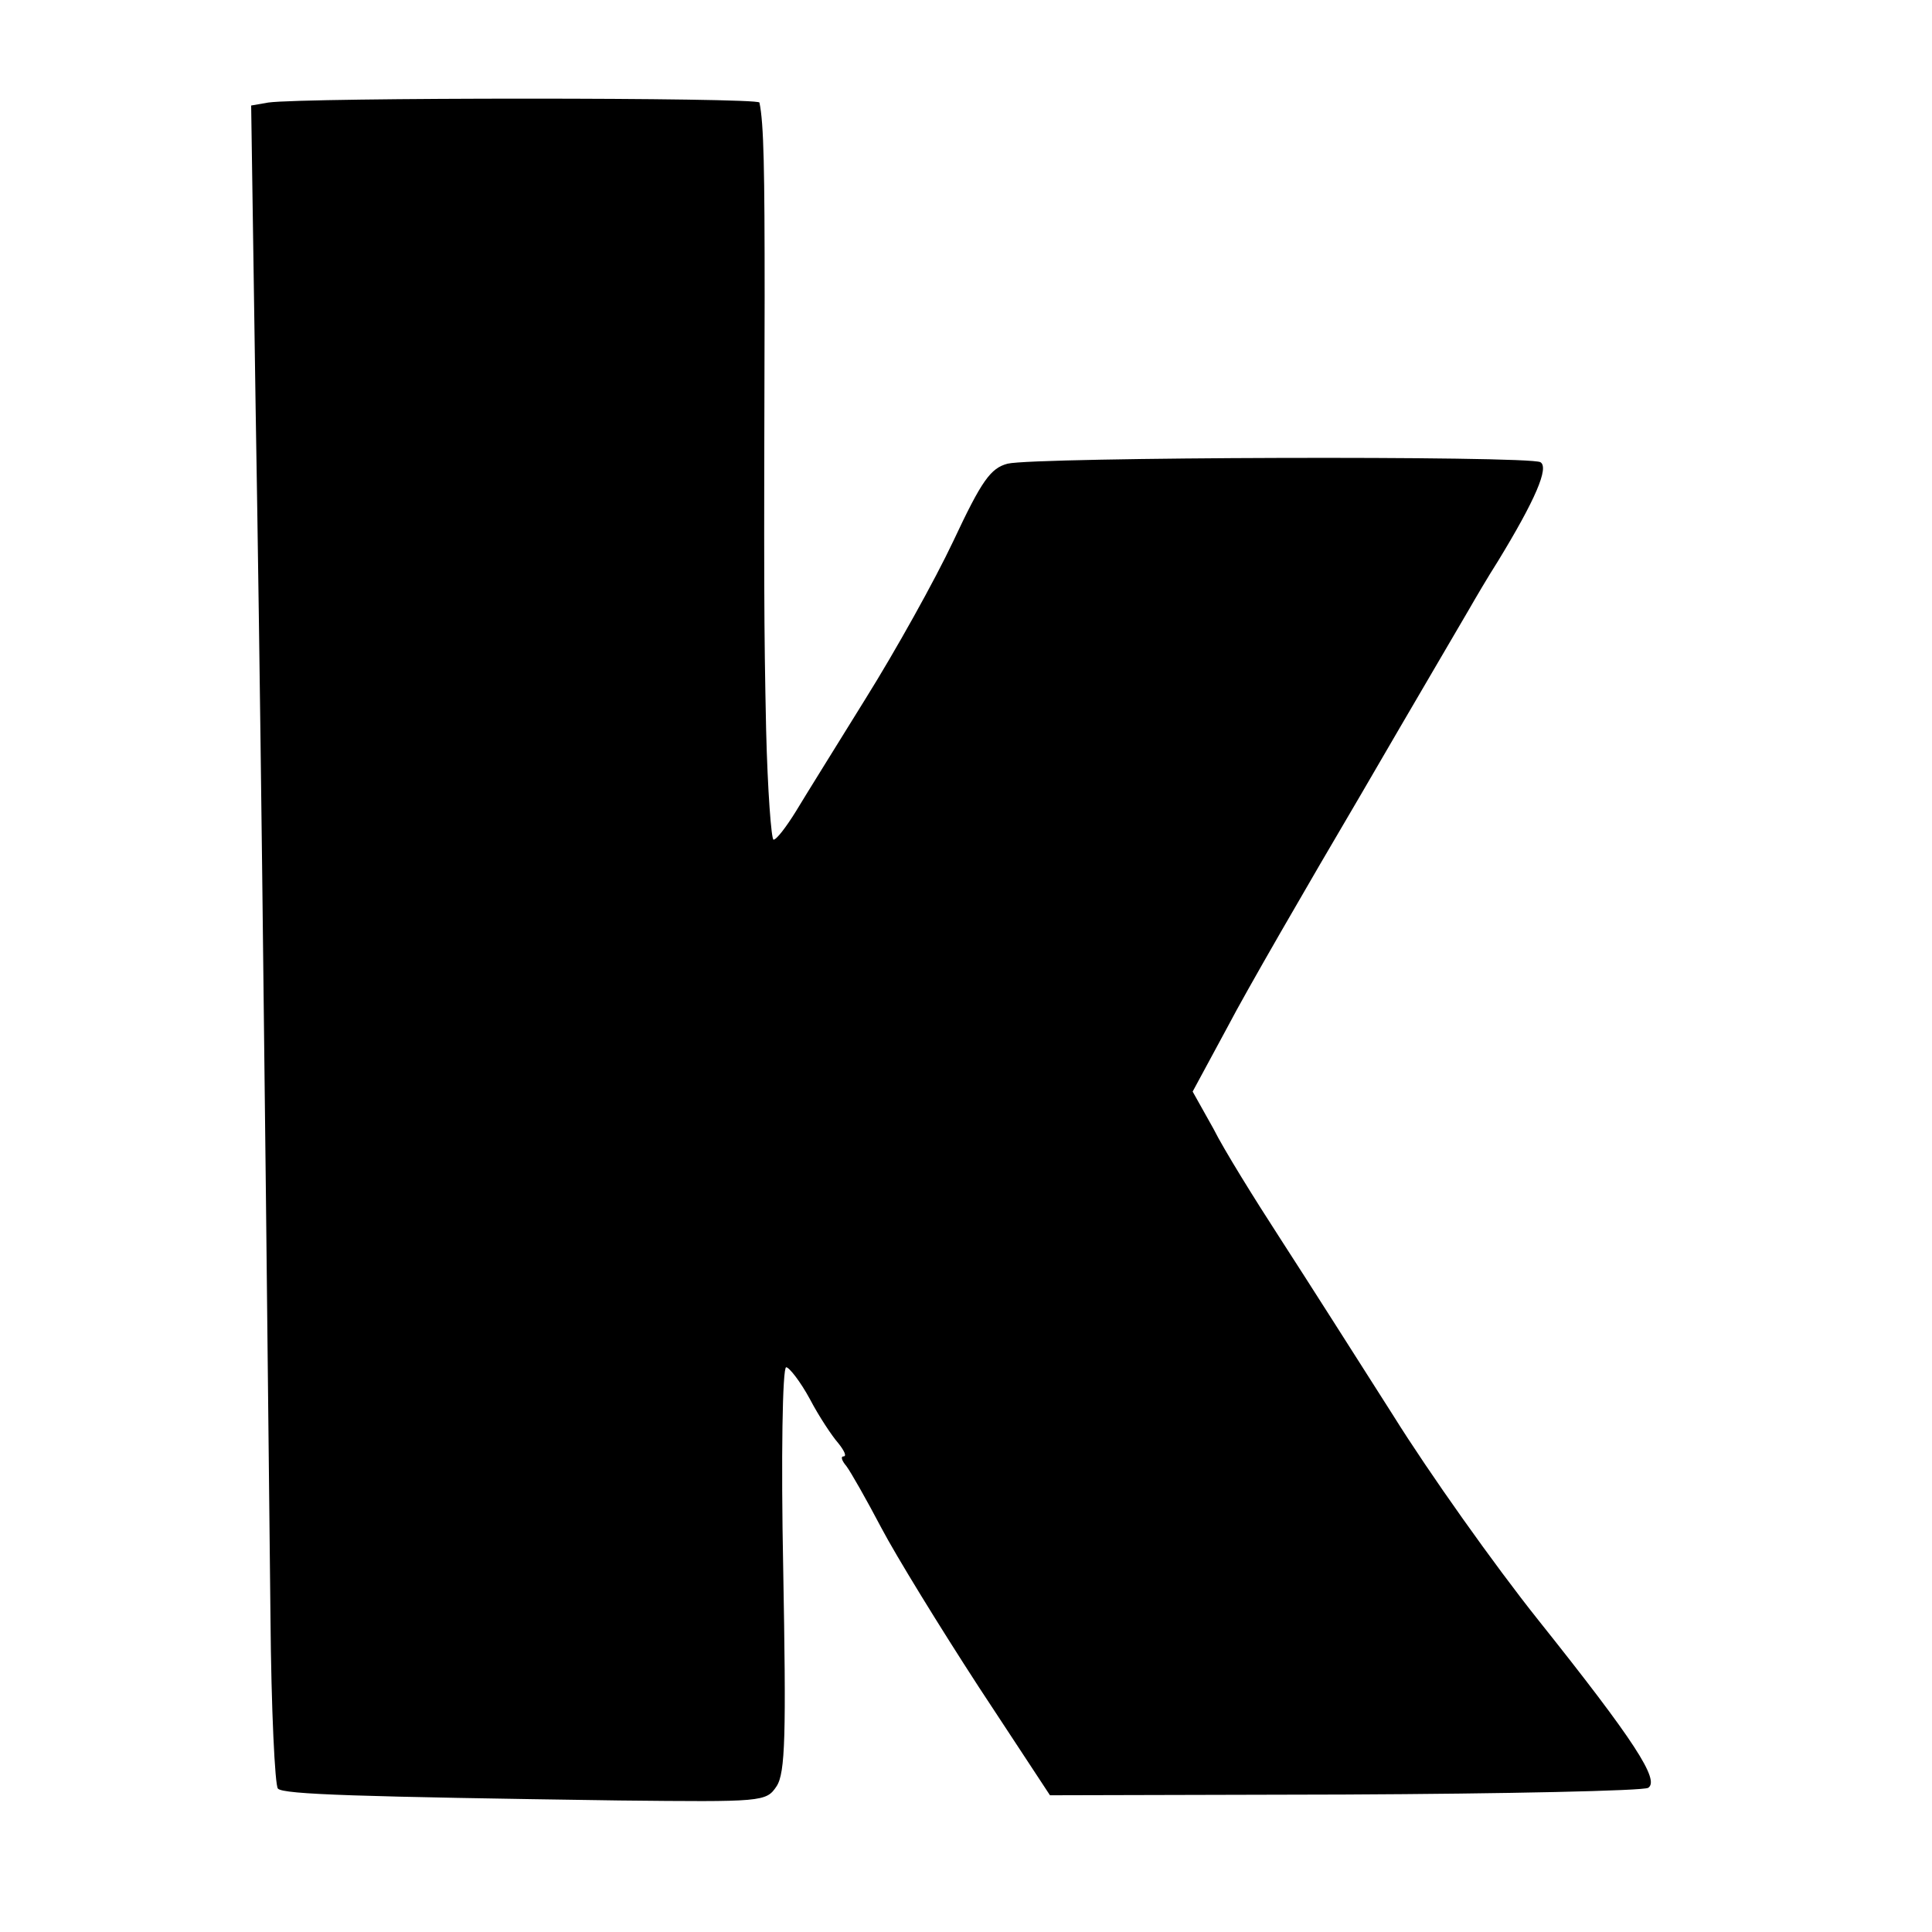 <svg height="260pt" preserveAspectRatio="xMidYMid meet" viewBox="0 0 260 260" width="260pt" xmlns="http://www.w3.org/2000/svg"><path d="m361 2462-23-4 6-406c6-355 11-779 20-1629 1-123 6-226 10-230 7-8 111-11 459-16 193-2 198-2 212 19 12 18 13 70 9 293-3 149-1 271 4 271 4 0 19-19 32-43 12-23 30-50 38-59 8-10 12-18 7-18-4 0-2-6 4-13 6-8 27-45 47-83s79-134 131-214l96-146 396 1c219 1 402 5 409 9 16 10-18 63-148 226-59 74-147 198-195 275-49 77-117 184-152 238s-76 120-90 148l-28 50 47 87c25 48 106 188 179 312 72 124 138 236 146 250s25 43 39 65c50 82 69 126 57 133-15 9-681 7-717-2-23-6-35-23-73-104-25-53-78-148-118-212-39-63-82-132-94-152-13-21-26-38-30-38-3 0-8 66-10 148-3 144-3 187-2 582 0 170-1 234-7 262-2 7-611 7-661 0z" transform="matrix(.1 0 0 -.1 0 260)"/></svg>
